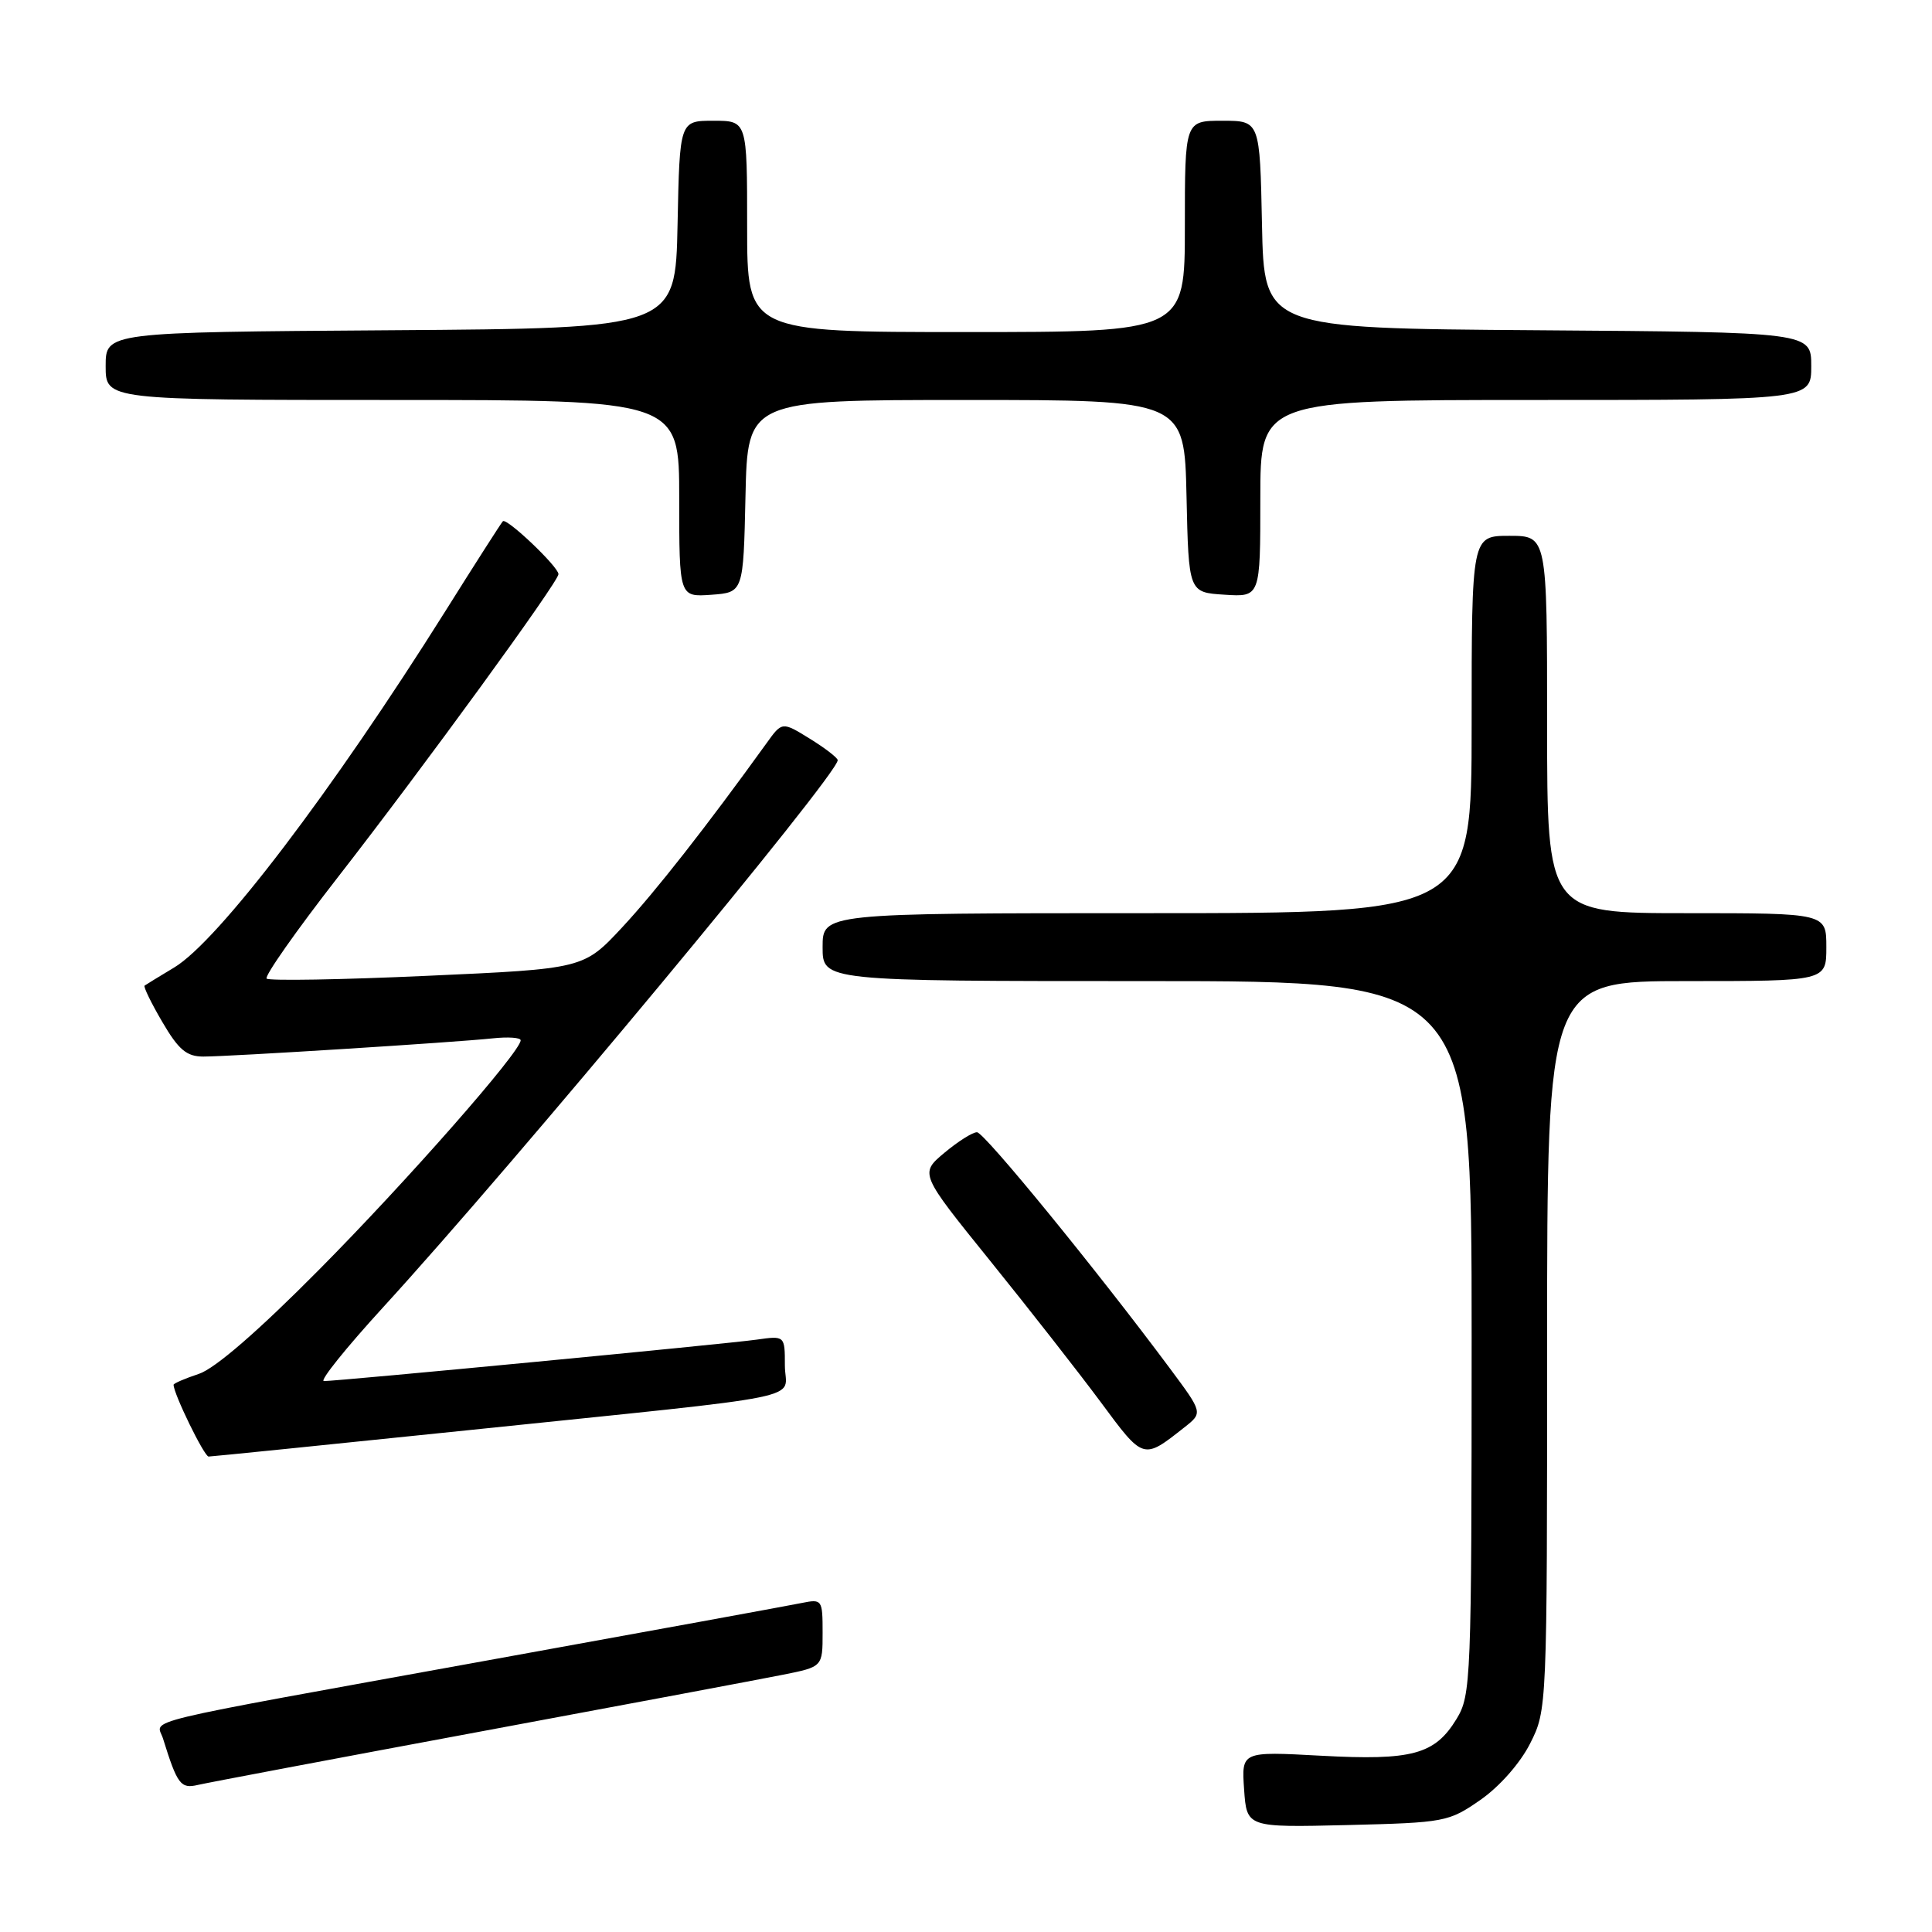 <?xml version="1.0" encoding="UTF-8" standalone="no"?>
<!DOCTYPE svg PUBLIC "-//W3C//DTD SVG 1.1//EN" "http://www.w3.org/Graphics/SVG/1.1/DTD/svg11.dtd" >
<svg xmlns="http://www.w3.org/2000/svg" xmlns:xlink="http://www.w3.org/1999/xlink" version="1.1" viewBox="0 0 256 256">
 <g >
 <path fill="currentColor"
d=" M 196.17 238.49 C 198.70 236.73 201.44 233.62 202.75 231.02 C 204.99 226.59 205.00 226.38 205.00 178.29 C 205.00 130.00 205.00 130.00 223.50 130.00 C 242.00 130.00 242.00 130.00 242.00 125.50 C 242.00 121.00 242.00 121.00 223.50 121.00 C 205.00 121.00 205.00 121.00 205.00 96.00 C 205.00 71.00 205.00 71.00 200.00 71.00 C 195.00 71.00 195.00 71.00 195.00 96.00 C 195.00 121.00 195.00 121.00 152.00 121.00 C 109.00 121.00 109.00 121.00 109.00 125.50 C 109.00 130.00 109.00 130.00 152.00 130.00 C 195.00 130.00 195.00 130.00 195.00 177.25 C 194.99 222.71 194.92 224.62 193.00 227.77 C 190.12 232.49 187.13 233.30 175.00 232.64 C 164.50 232.07 164.50 232.07 164.85 237.11 C 165.20 242.15 165.20 242.15 178.52 241.83 C 191.46 241.51 191.96 241.42 196.17 238.49 Z  M 63.50 229.47 C 82.75 225.89 100.86 222.49 103.75 221.91 C 109.00 220.86 109.00 220.86 109.00 216.35 C 109.00 211.96 108.93 211.86 106.25 212.40 C 104.74 212.71 85.95 216.15 64.50 220.03 C 16.81 228.68 20.78 227.72 21.60 230.37 C 23.50 236.47 23.94 237.05 26.23 236.51 C 27.48 236.22 44.25 233.05 63.50 229.47 Z  M 61.93 189.52 C 108.84 184.65 104.00 185.64 104.00 180.93 C 104.00 176.98 104.00 176.98 100.25 177.51 C 96.33 178.07 44.82 183.00 42.92 183.00 C 42.31 183.00 45.84 178.61 50.74 173.25 C 68.23 154.14 111.00 102.67 111.00 100.73 C 111.00 100.42 109.34 99.14 107.32 97.89 C 103.63 95.61 103.63 95.61 101.57 98.48 C 93.59 109.55 86.86 118.13 82.46 122.86 C 77.33 128.37 77.33 128.37 56.62 129.30 C 45.22 129.82 35.65 129.98 35.33 129.67 C 35.02 129.35 39.24 123.34 44.72 116.30 C 56.17 101.59 74.00 77.09 74.00 76.08 C 74.00 75.10 67.11 68.55 66.63 69.07 C 66.40 69.31 62.97 74.67 59.00 81.00 C 43.98 104.91 28.93 124.68 23.08 128.20 C 21.11 129.38 19.35 130.46 19.16 130.60 C 18.98 130.73 20.03 132.90 21.51 135.42 C 23.66 139.10 24.73 140.00 26.94 140.00 C 30.45 140.00 60.30 138.12 65.25 137.59 C 67.31 137.37 69.00 137.48 68.99 137.85 C 68.97 139.38 53.96 156.46 42.30 168.22 C 34.23 176.37 28.48 181.35 26.34 182.05 C 24.50 182.66 23.00 183.31 23.00 183.49 C 23.00 184.68 27.06 193.00 27.64 193.00 C 28.04 193.00 43.46 191.43 61.93 189.52 Z  M 156.94 189.13 C 159.39 187.20 159.39 187.20 155.04 181.35 C 145.35 168.32 130.44 150.06 129.46 150.03 C 128.89 150.01 126.95 151.24 125.14 152.75 C 121.86 155.50 121.86 155.50 131.18 167.04 C 136.30 173.38 142.90 181.81 145.84 185.77 C 151.55 193.49 151.45 193.46 156.94 189.13 Z  M 98.78 65.75 C 99.06 53.00 99.06 53.00 128.00 53.00 C 156.94 53.00 156.94 53.00 157.22 65.75 C 157.50 78.50 157.50 78.50 162.25 78.80 C 167.00 79.11 167.00 79.11 167.00 66.05 C 167.00 53.00 167.00 53.00 203.50 53.00 C 240.00 53.00 240.00 53.00 240.00 48.51 C 240.00 44.02 240.00 44.02 203.75 43.76 C 167.50 43.50 167.50 43.50 167.22 29.75 C 166.94 16.00 166.94 16.00 161.97 16.00 C 157.00 16.00 157.00 16.00 157.00 30.00 C 157.00 44.00 157.00 44.00 128.00 44.00 C 99.00 44.00 99.00 44.00 99.00 30.00 C 99.00 16.00 99.00 16.00 94.53 16.00 C 90.06 16.00 90.06 16.00 89.78 29.75 C 89.50 43.50 89.50 43.50 51.75 43.76 C 14.00 44.02 14.00 44.02 14.00 48.51 C 14.00 53.00 14.00 53.00 52.00 53.00 C 90.00 53.00 90.00 53.00 90.00 66.06 C 90.00 79.11 90.00 79.11 94.25 78.81 C 98.50 78.50 98.50 78.50 98.78 65.75 Z "/>
</g>
</svg>